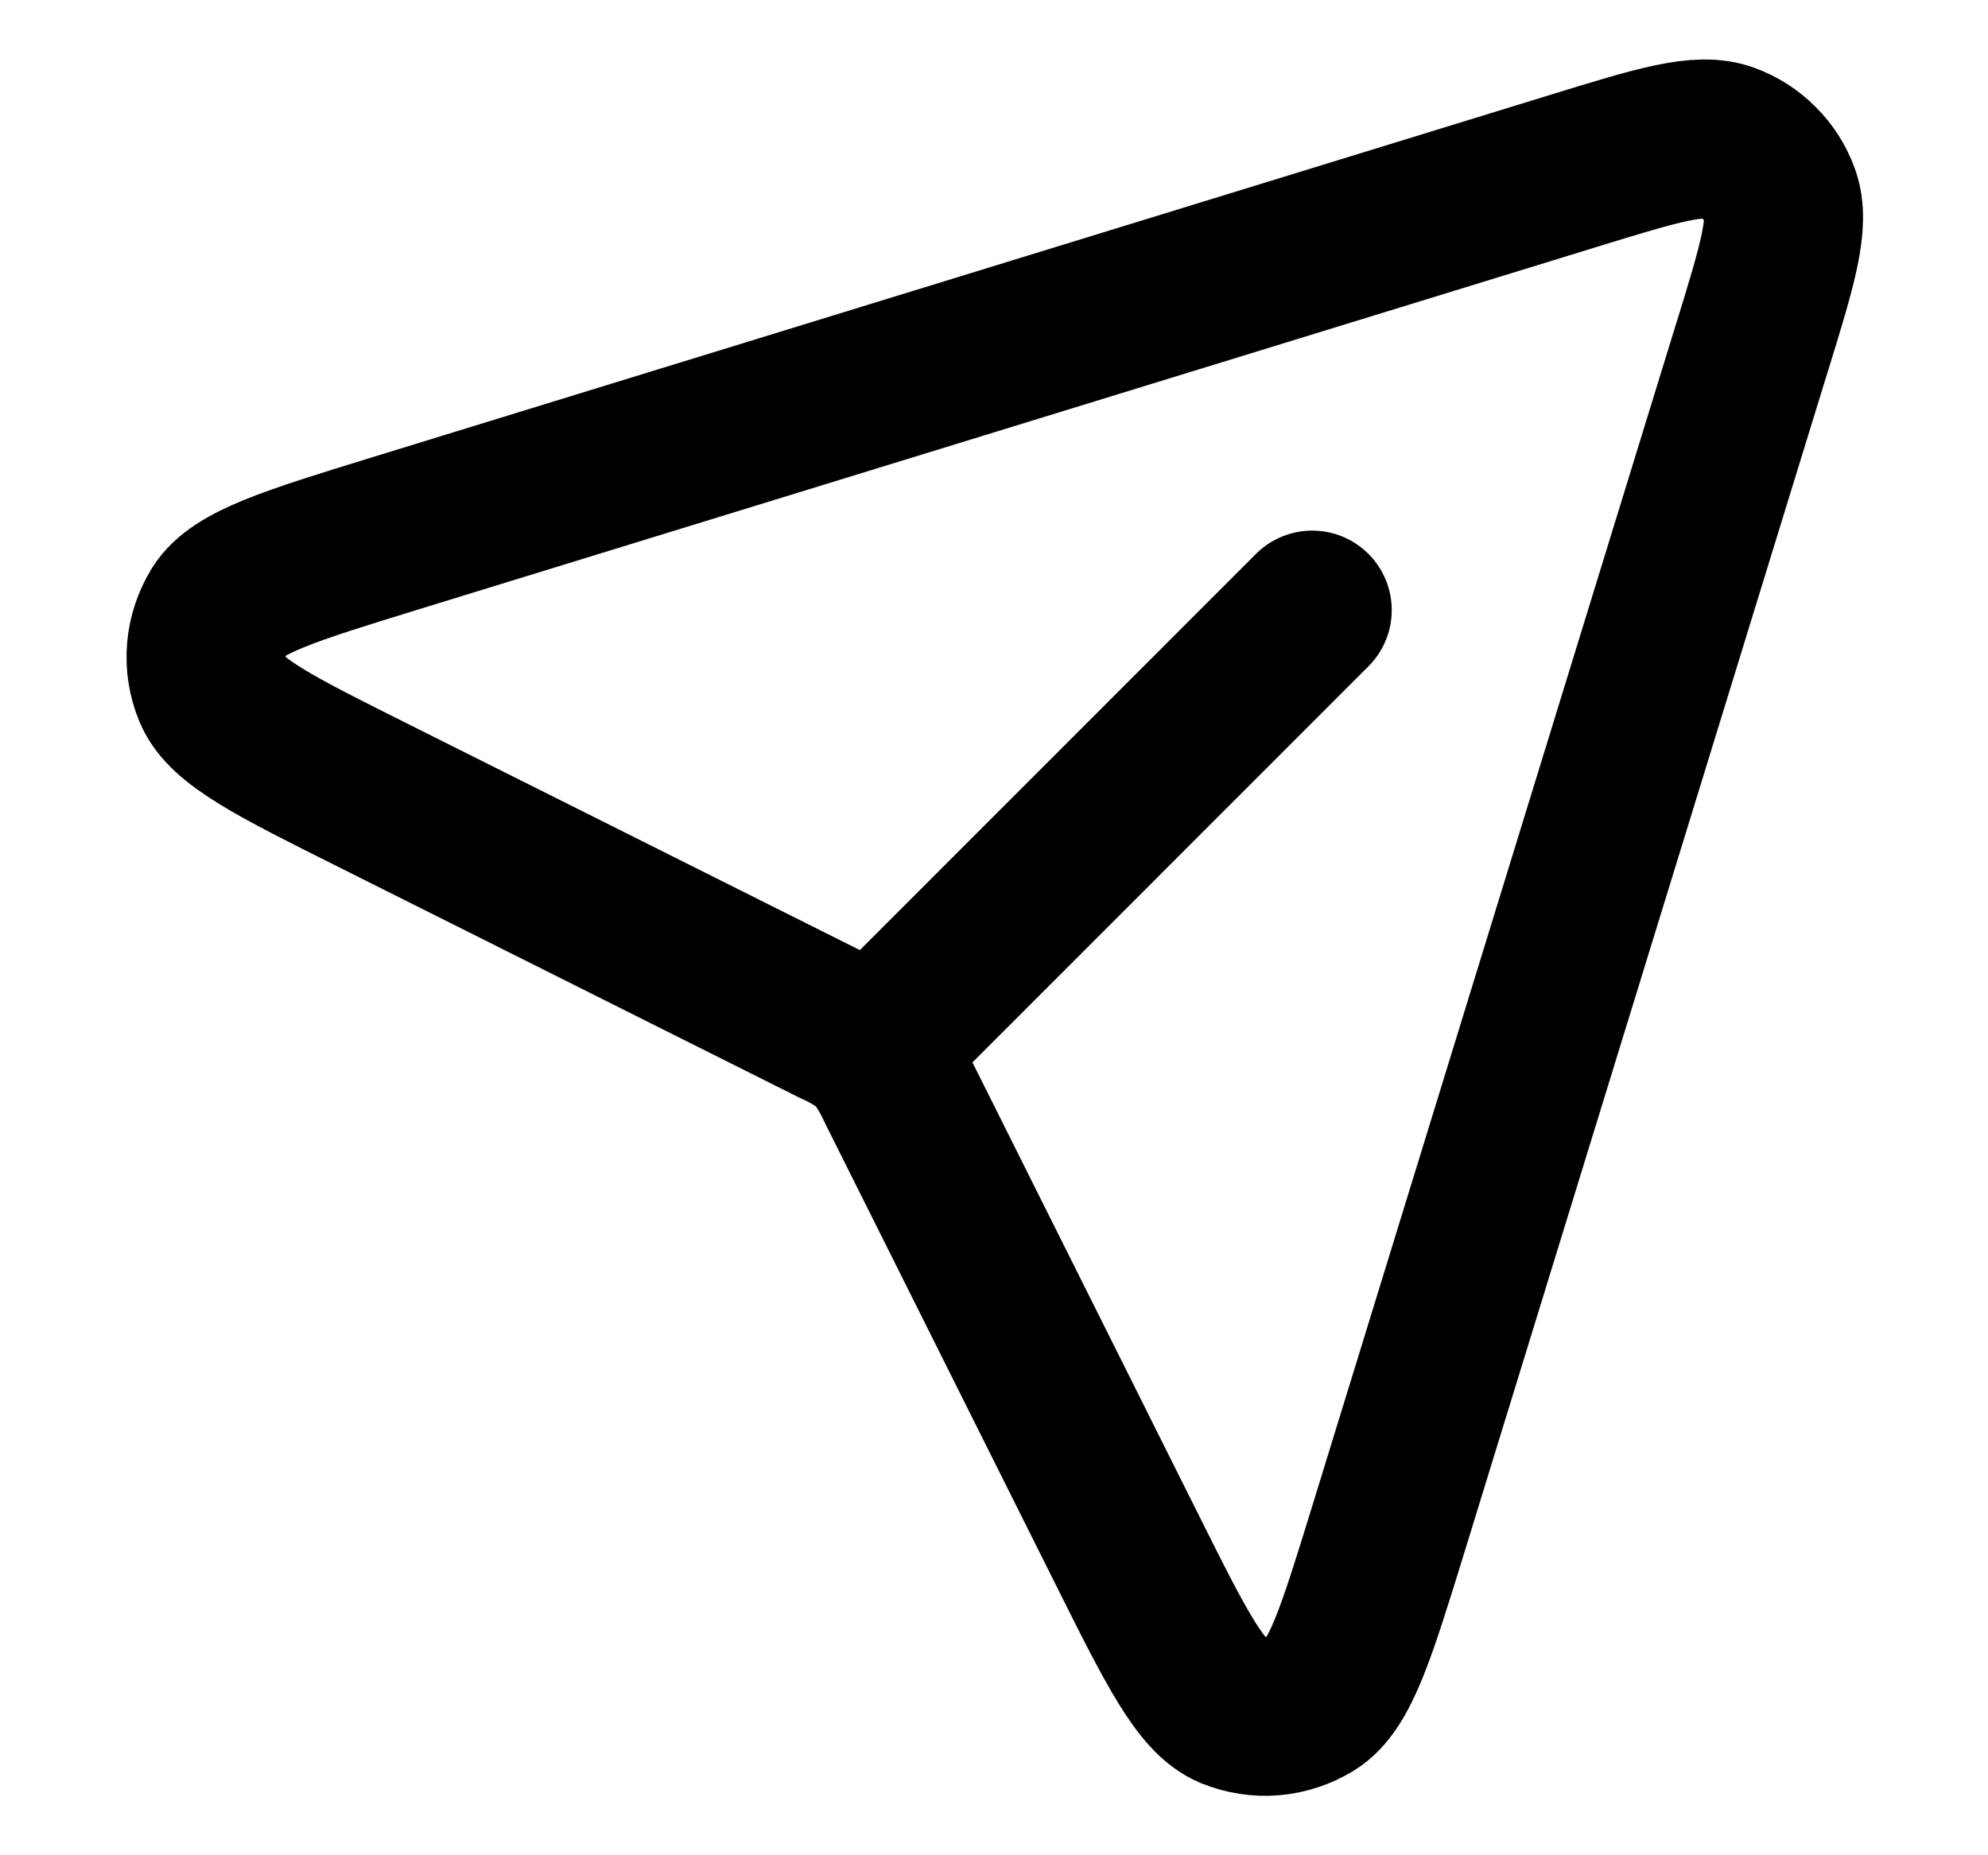 <svg width="15" height="14" viewBox="0 0 15 14" fill="none" xmlns="http://www.w3.org/2000/svg">
<path d="M6.659 7.847L9.901 4.604M13.218 2.626L10.481 11.521C10.235 12.319 10.113 12.718 9.901 12.85C9.81 12.906 9.708 12.94 9.602 12.949C9.496 12.958 9.389 12.941 9.29 12.901C9.06 12.805 8.873 12.432 8.5 11.685L6.767 8.218C6.731 8.138 6.688 8.061 6.637 7.989C6.603 7.944 6.562 7.903 6.517 7.868C6.447 7.82 6.373 7.778 6.295 7.744L2.821 6.005C2.075 5.632 1.701 5.445 1.606 5.215C1.565 5.117 1.548 5.01 1.557 4.903C1.566 4.797 1.6 4.695 1.656 4.604C1.788 4.393 2.187 4.27 2.985 4.024L11.881 1.287C12.508 1.094 12.821 0.998 13.033 1.076C13.124 1.109 13.207 1.162 13.275 1.231C13.344 1.299 13.397 1.382 13.43 1.473C13.508 1.685 13.412 1.998 13.219 2.624L13.218 2.626Z" stroke="black" stroke-width="1.2" stroke-linecap="round" stroke-linejoin="round"/>
</svg>
